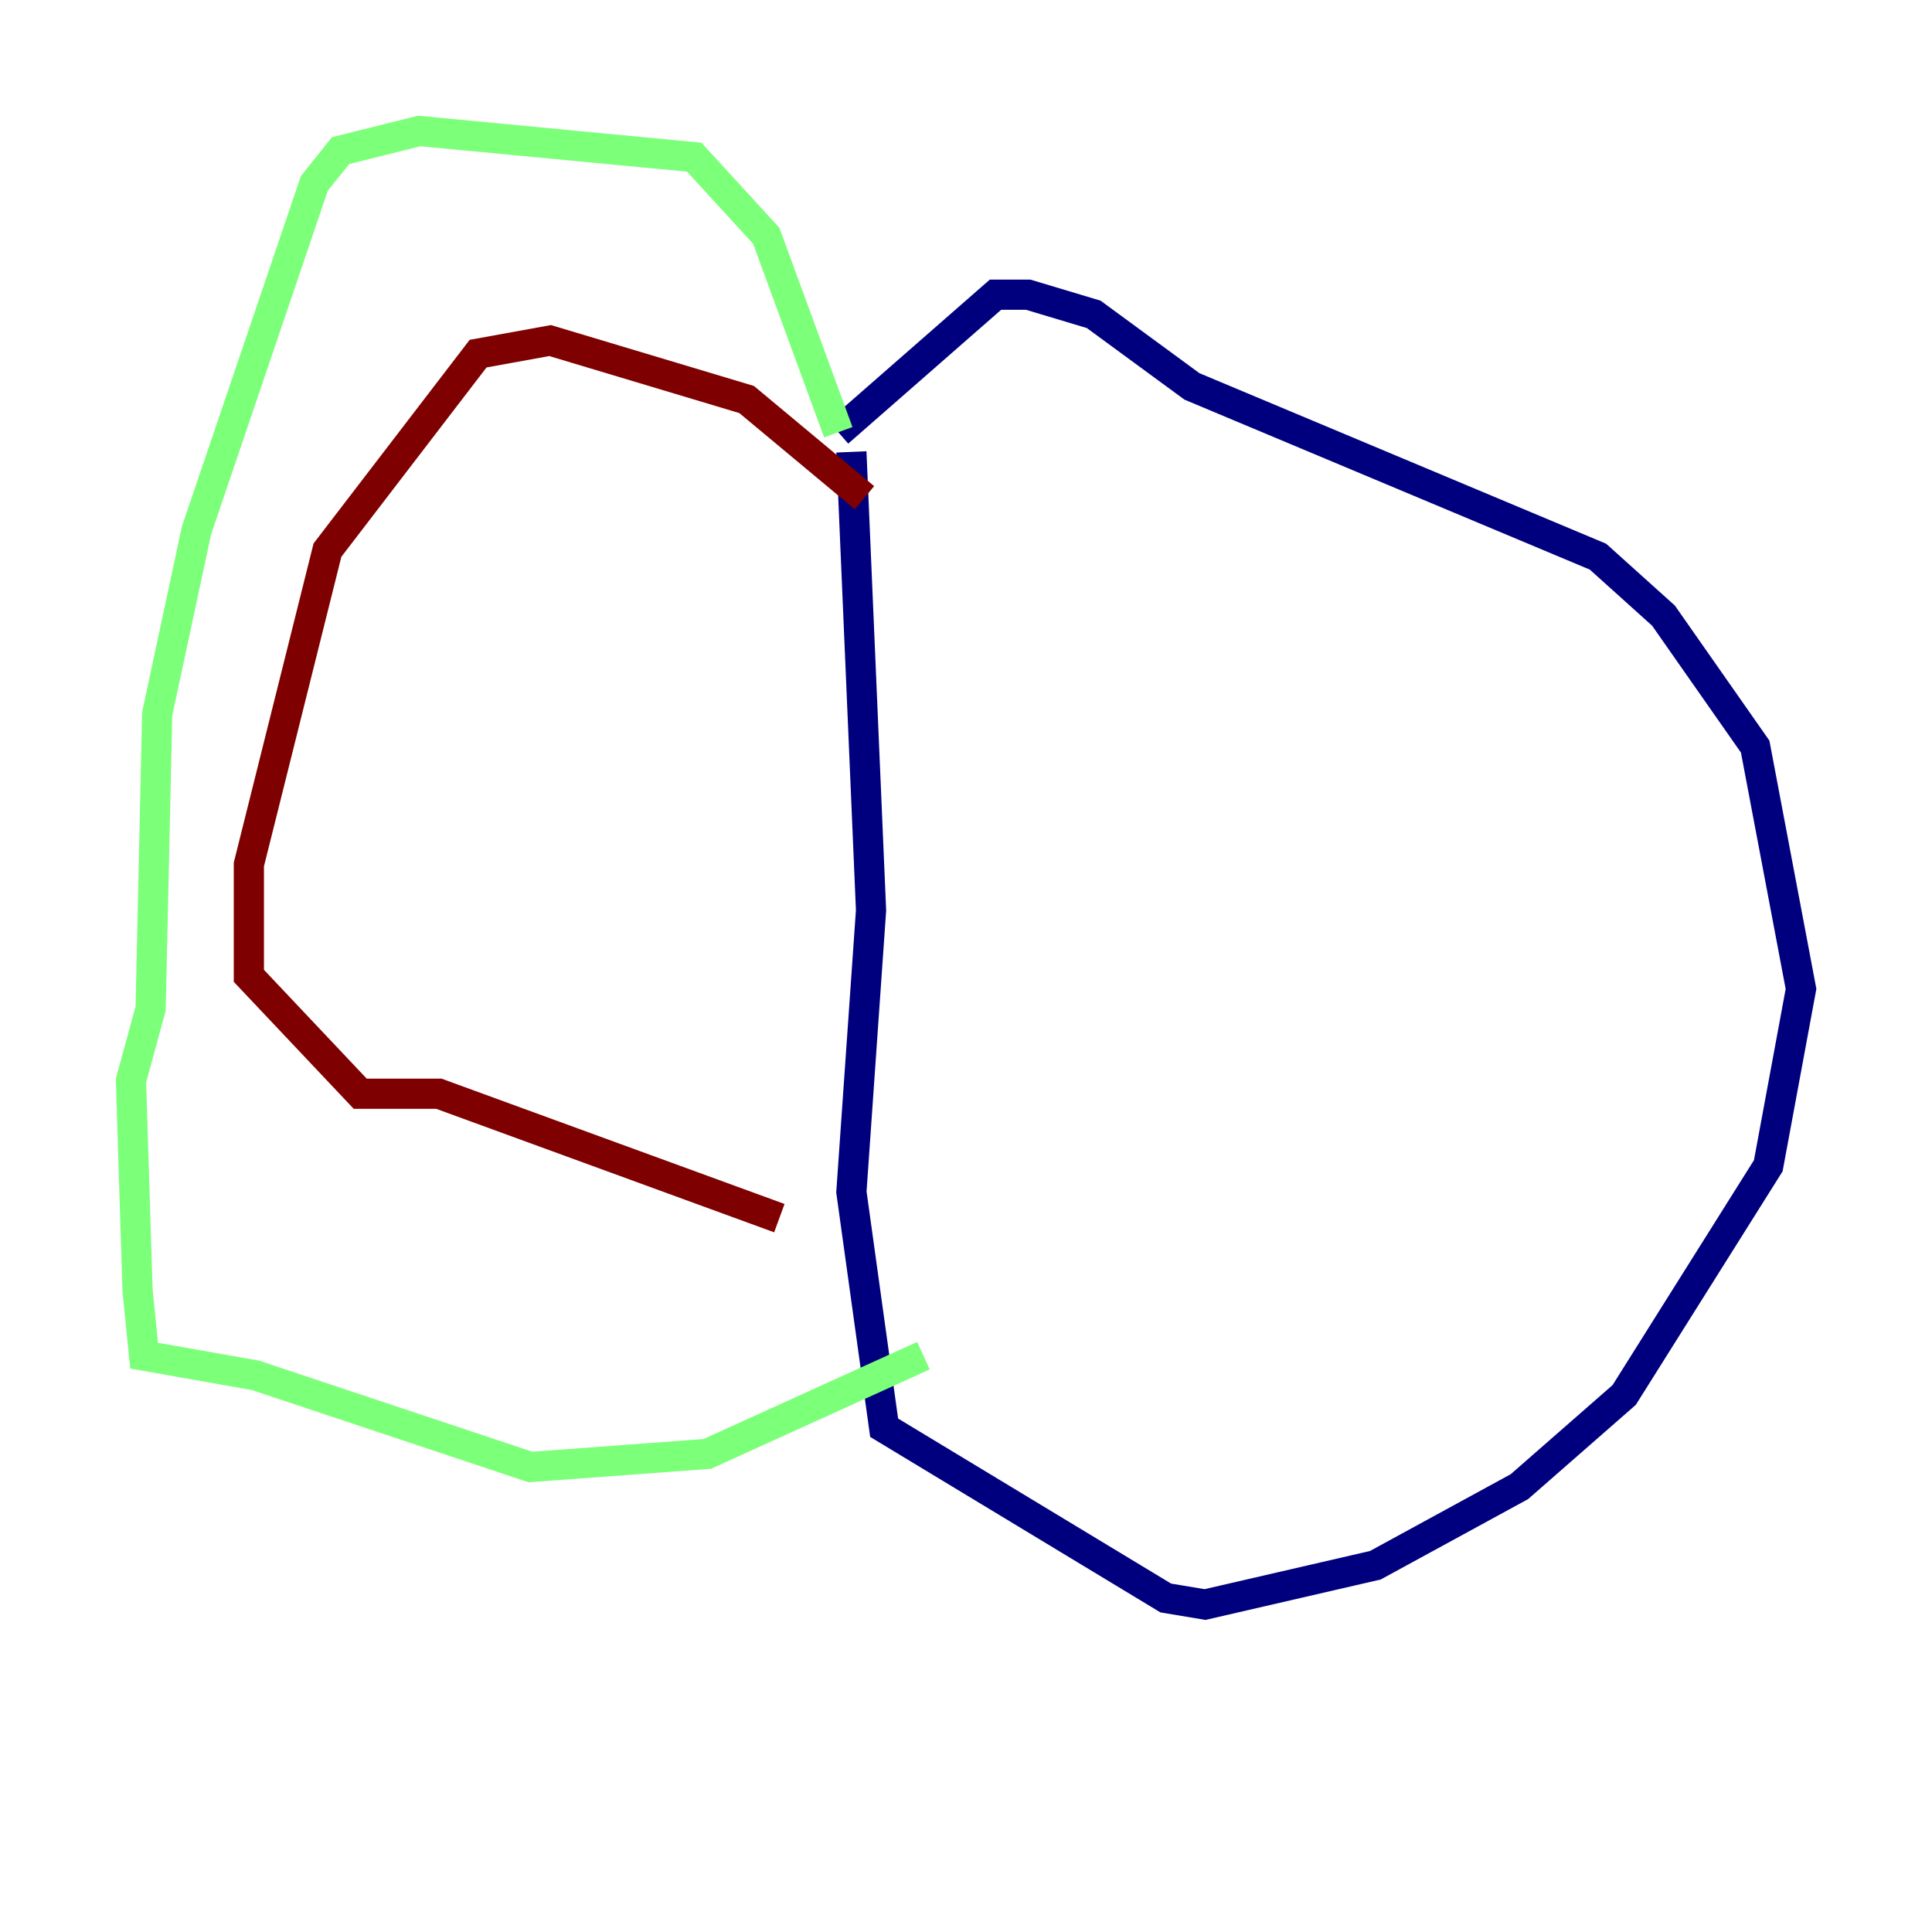 <?xml version="1.0" encoding="utf-8" ?>
<svg baseProfile="tiny" height="128" version="1.2" viewBox="0,0,128,128" width="128" xmlns="http://www.w3.org/2000/svg" xmlns:ev="http://www.w3.org/2001/xml-events" xmlns:xlink="http://www.w3.org/1999/xlink"><defs /><polyline fill="none" points="56.407,29.939 57.709,60.312 56.407,78.969 58.576,94.59 77.234,105.871 79.837,106.305 91.119,103.702 100.664,98.495 107.607,92.42 117.153,77.234 119.322,65.519 116.285,49.464 110.21,40.786 105.871,36.881 78.969,25.6 72.461,20.827 68.122,19.525 65.953,19.525 55.539,28.637" stroke="#00007f" stroke-width="2" /><polyline fill="none" points="55.539,28.637 50.766,15.62 45.993,10.414 27.77,8.678 22.563,9.98 20.827,12.149 13.017,35.146 10.414,47.295 9.98,66.82 8.678,71.593 9.112,85.478 9.546,89.817 16.922,91.119 35.146,97.193 46.861,96.325 61.18,89.817" stroke="#7cff79" stroke-width="2" /><polyline fill="none" points="57.275,32.976 49.464,26.468 36.447,22.563 31.675,23.43 21.695,36.447 16.488,57.275 16.488,64.651 23.864,72.461 29.071,72.461 51.634,80.705" stroke="#7f0000" stroke-width="2" /></svg>